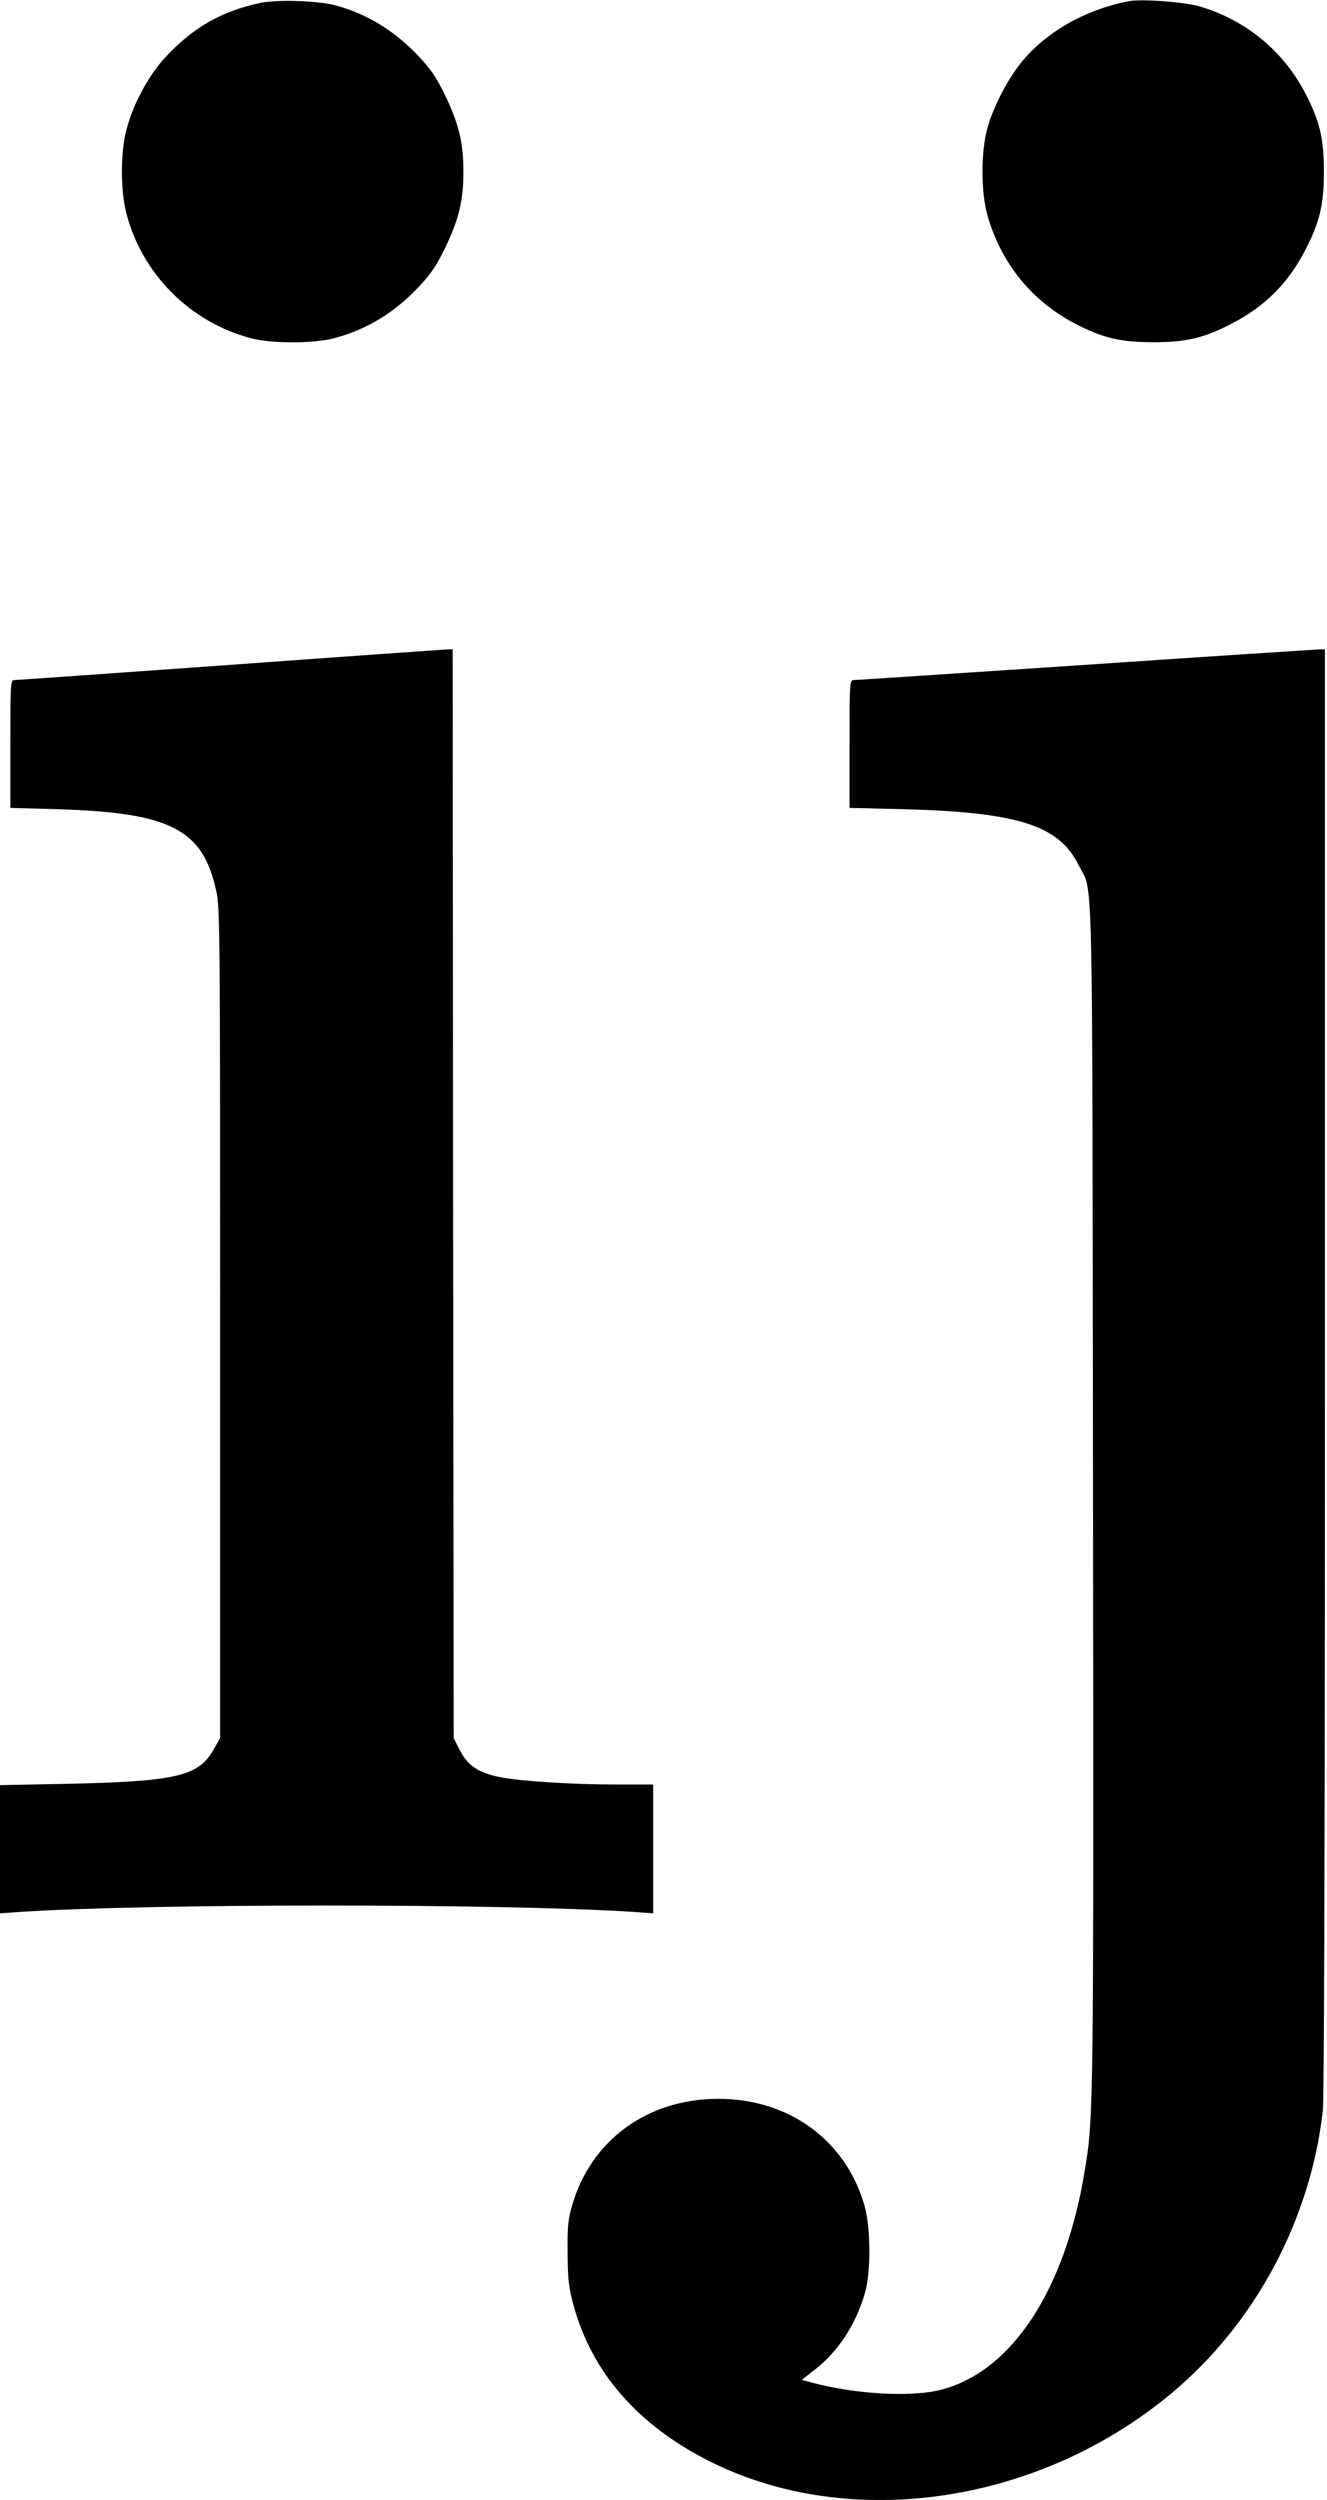 <?xml version="1.0" standalone="no"?>
<!DOCTYPE svg PUBLIC "-//W3C//DTD SVG 20010904//EN"
 "http://www.w3.org/TR/2001/REC-SVG-20010904/DTD/svg10.dtd">
<svg version="1.0" xmlns="http://www.w3.org/2000/svg"
 width="642pt" height="1209pt" viewBox="0 0 642 1209"
 preserveAspectRatio="xMidYMid meet">
<g transform="translate(0,1209) scale(0.1,-0.1)"
fill="#000000" stroke="none">
<path d="M1260 12076 c-188 -40 -325 -118 -459 -262 -84 -90 -159 -231 -191
-358 -27 -109 -27 -283 0 -392 74 -296 308 -532 605 -610 97 -26 303 -26 400
0 160 42 294 124 414 252 57 61 84 101 126 188 65 136 87 227 87 366 0 139
-22 230 -87 366 -42 87 -69 127 -126 188 -118 127 -255 210 -409 251 -88 22
-277 28 -360 11z"/>
<path d="M5460 12084 c-211 -41 -400 -149 -520 -297 -64 -79 -133 -211 -162
-313 -33 -113 -33 -315 0 -428 66 -230 215 -413 423 -521 135 -70 219 -90 379
-90 160 0 244 20 379 90 161 83 273 195 356 356 70 135 90 219 90 379 0 160
-20 244 -90 379 -107 206 -290 356 -515 421 -74 21 -279 36 -340 24z"/>
<path d="M1105 8874 c-561 -40 -1028 -73 -1037 -73 -17 -1 -18 -23 -18 -309
l0 -309 217 -6 c559 -16 715 -96 780 -399 17 -78 18 -197 18 -2088 l0 -2005
-31 -55 c-74 -131 -181 -156 -726 -167 l-308 -6 0 -310 0 -310 98 7 c633 41
2331 41 2965 0 l97 -7 0 312 0 311 -172 0 c-215 0 -462 15 -565 35 -108 21
-159 55 -198 130 l-30 59 -3 2633 -2 2633 -33 -1 c-17 -1 -491 -34 -1052 -75z"/>
<path d="M5240 8874 c-602 -40 -1103 -73 -1112 -73 -17 -1 -18 -23 -18 -309
l0 -309 248 -6 c566 -14 765 -77 861 -272 71 -143 65 113 69 -3045 3 -2955 3
-3008 -39 -3262 -93 -576 -349 -971 -689 -1063 -146 -40 -417 -25 -638 34
l-43 12 64 50 c114 88 202 225 244 379 27 101 25 311 -5 415 -91 315 -365 515
-707 515 -342 0 -616 -200 -707 -515 -20 -69 -23 -101 -22 -230 1 -128 5 -164
27 -247 88 -330 313 -588 666 -764 680 -338 1591 -202 2231 334 403 337 671
838 730 1367 6 59 10 1306 10 3578 l0 3487 -37 -1 c-21 -1 -531 -34 -1133 -75z"/>
</g>
</svg>
